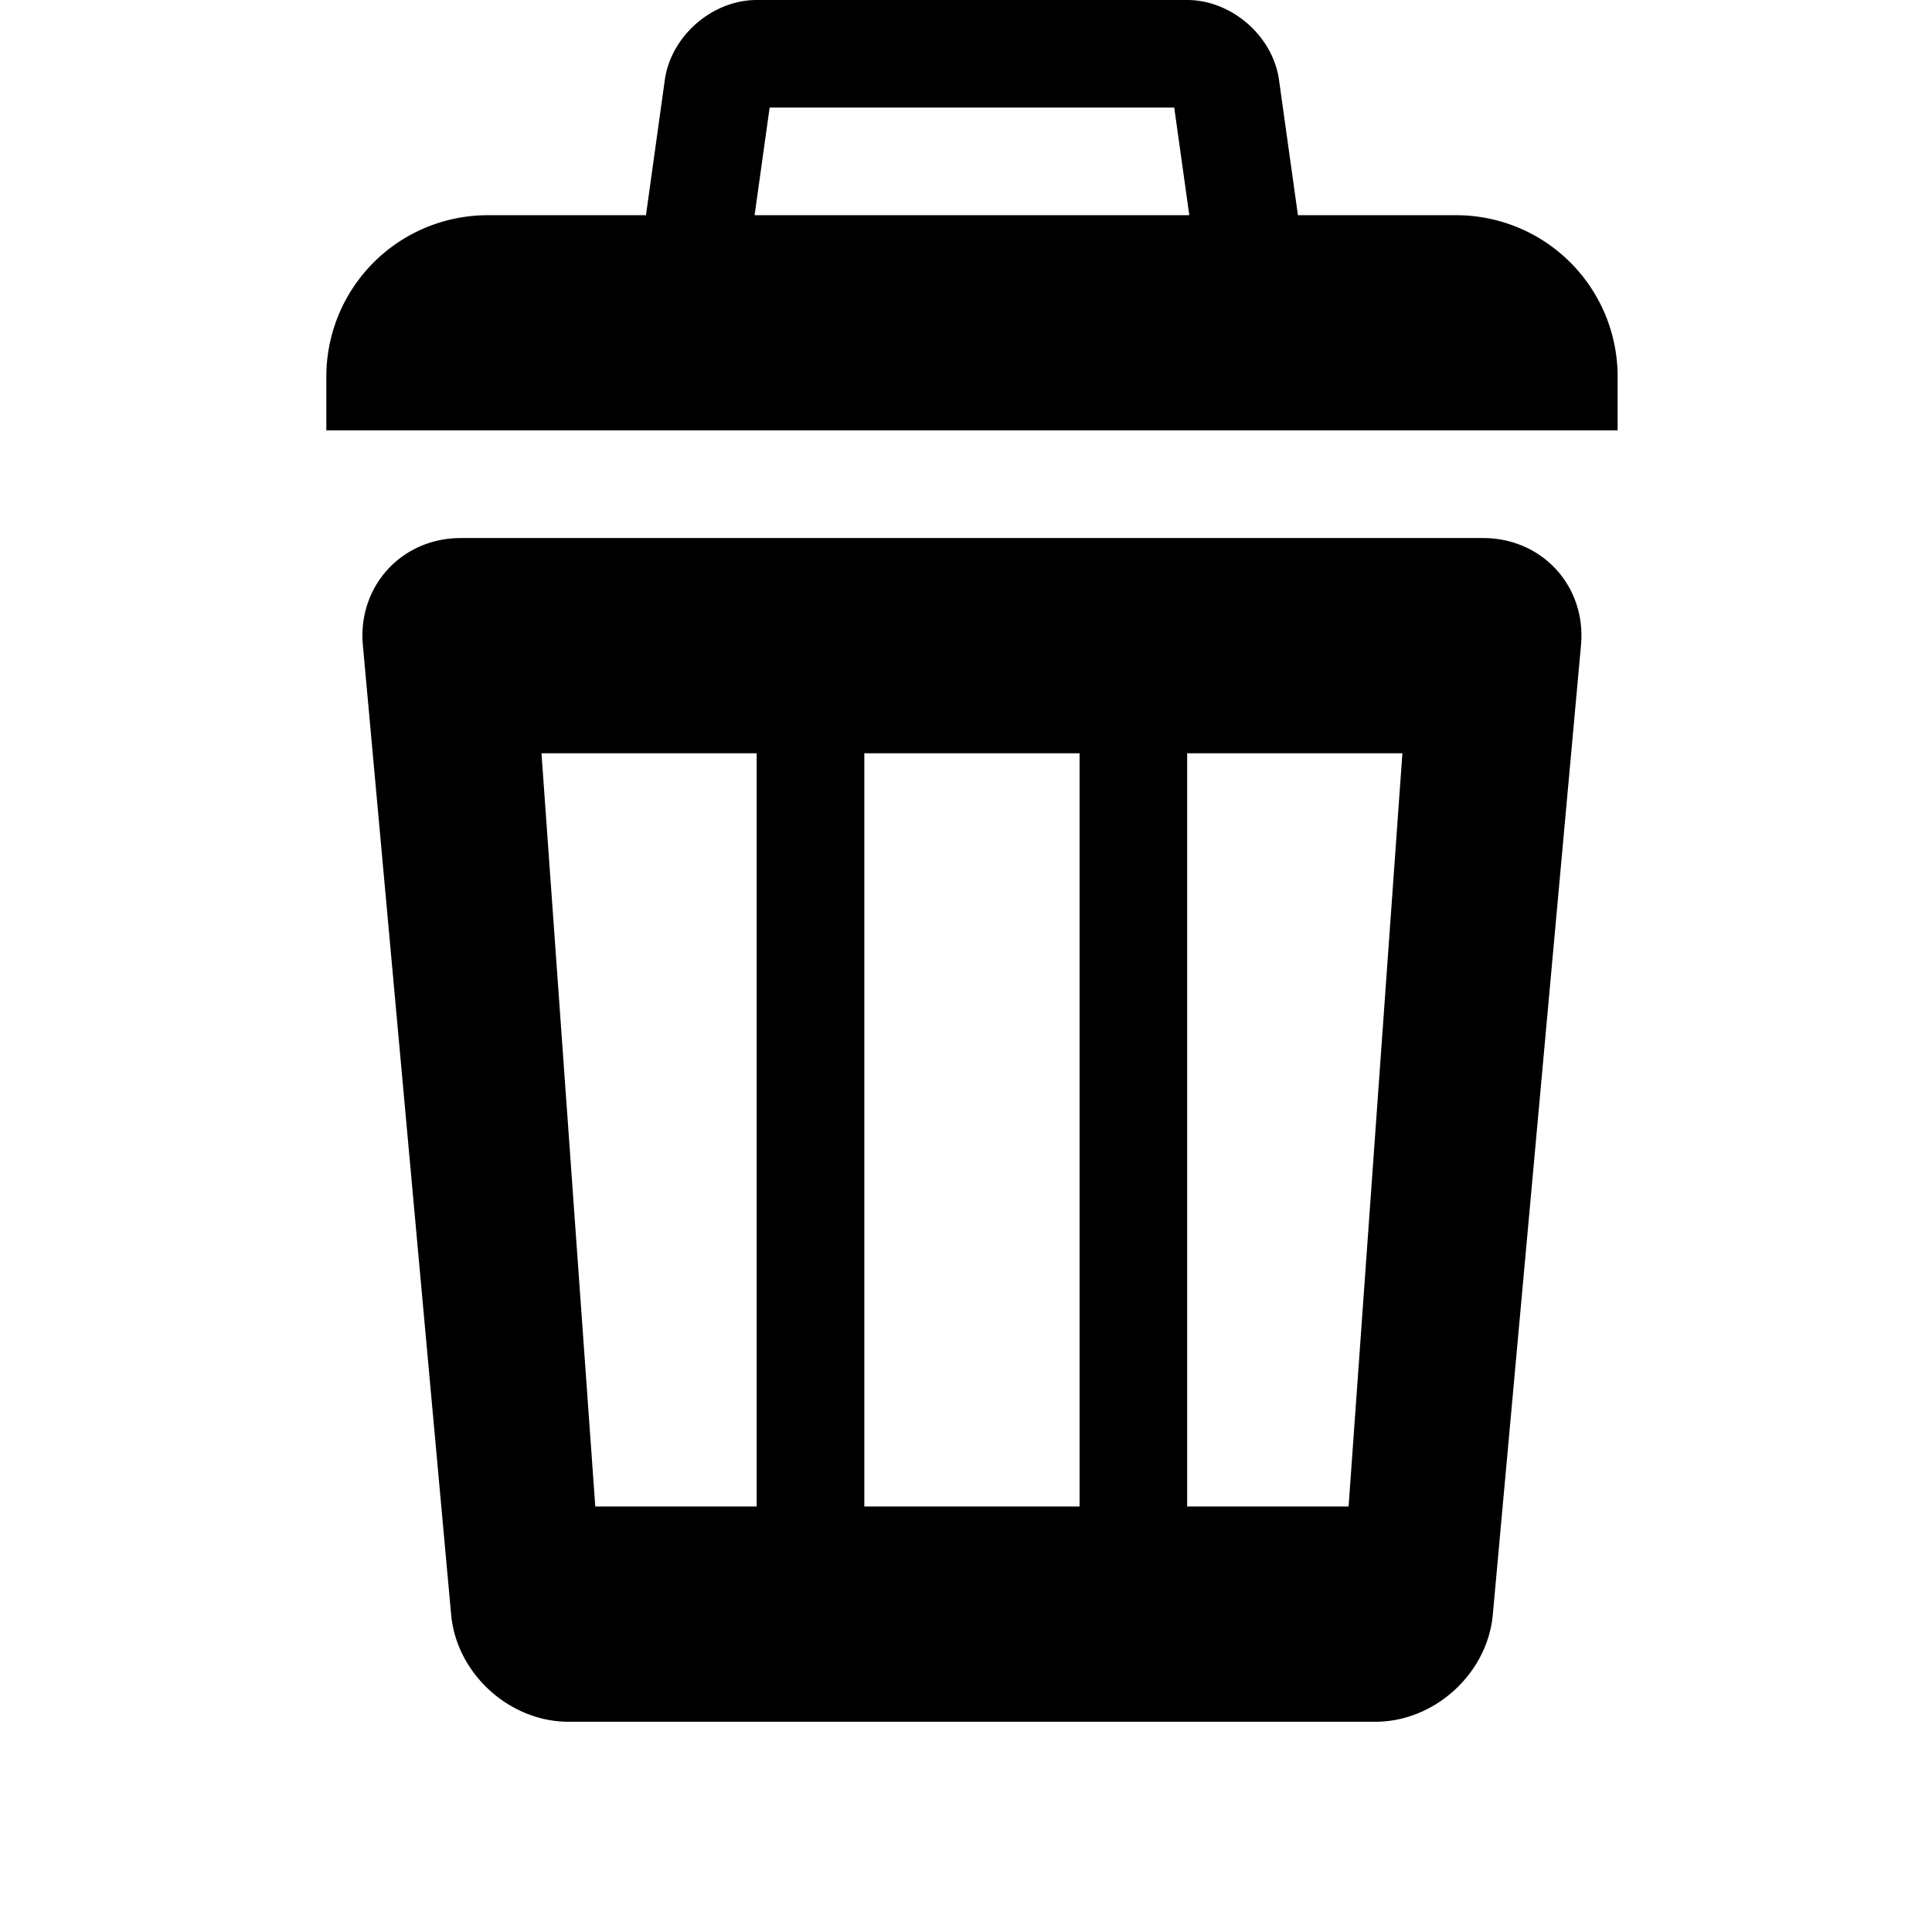 <?xml version="1.0" standalone="no"?><!DOCTYPE svg PUBLIC "-//W3C//DTD SVG 1.1//EN" "http://www.w3.org/Graphics/SVG/1.1/DTD/svg11.dtd"><svg t="1733041723184" class="icon" viewBox="0 0 1024 1024" version="1.1" xmlns="http://www.w3.org/2000/svg" p-id="4294" xmlns:xlink="http://www.w3.org/1999/xlink" width="200" height="200"><path d="M771.813 114.067h-513.297A85.542 85.542 0 0 0 172.963 199.62v28.481h684.415v-28.481a85.542 85.542 0 0 0-85.564-85.553m-149.444-57.039l12.594 90.01H395.332l12.594-90.01h214.443M629.221 0H401.075c-23.536 0-45.454 19.046-48.713 42.383l-16.629 119.333c-3.259 23.281 13.304 42.361 36.873 42.361h285.14c23.536 0 40.133-19.046 36.851-42.383L677.901 42.361C674.652 19.08 652.757 0 629.221 0m156.849 285.174H244.215c-31.352 0-54.722 25.565-51.884 56.806l46.784 513.774c2.816 31.241 30.842 56.806 62.194 56.806h427.733c31.363 0 59.378-25.565 62.183-56.806l46.74-513.774c2.838-31.241-20.532-56.806-51.895-56.806m-384.995 513.297h-85.564l-28.514-399.219h114.067v399.241z m171.118 0h-114.078v-399.219h114.078z m142.592 0h-85.564v-399.219h114.078z m0 0" p-id="4295"></path></svg>